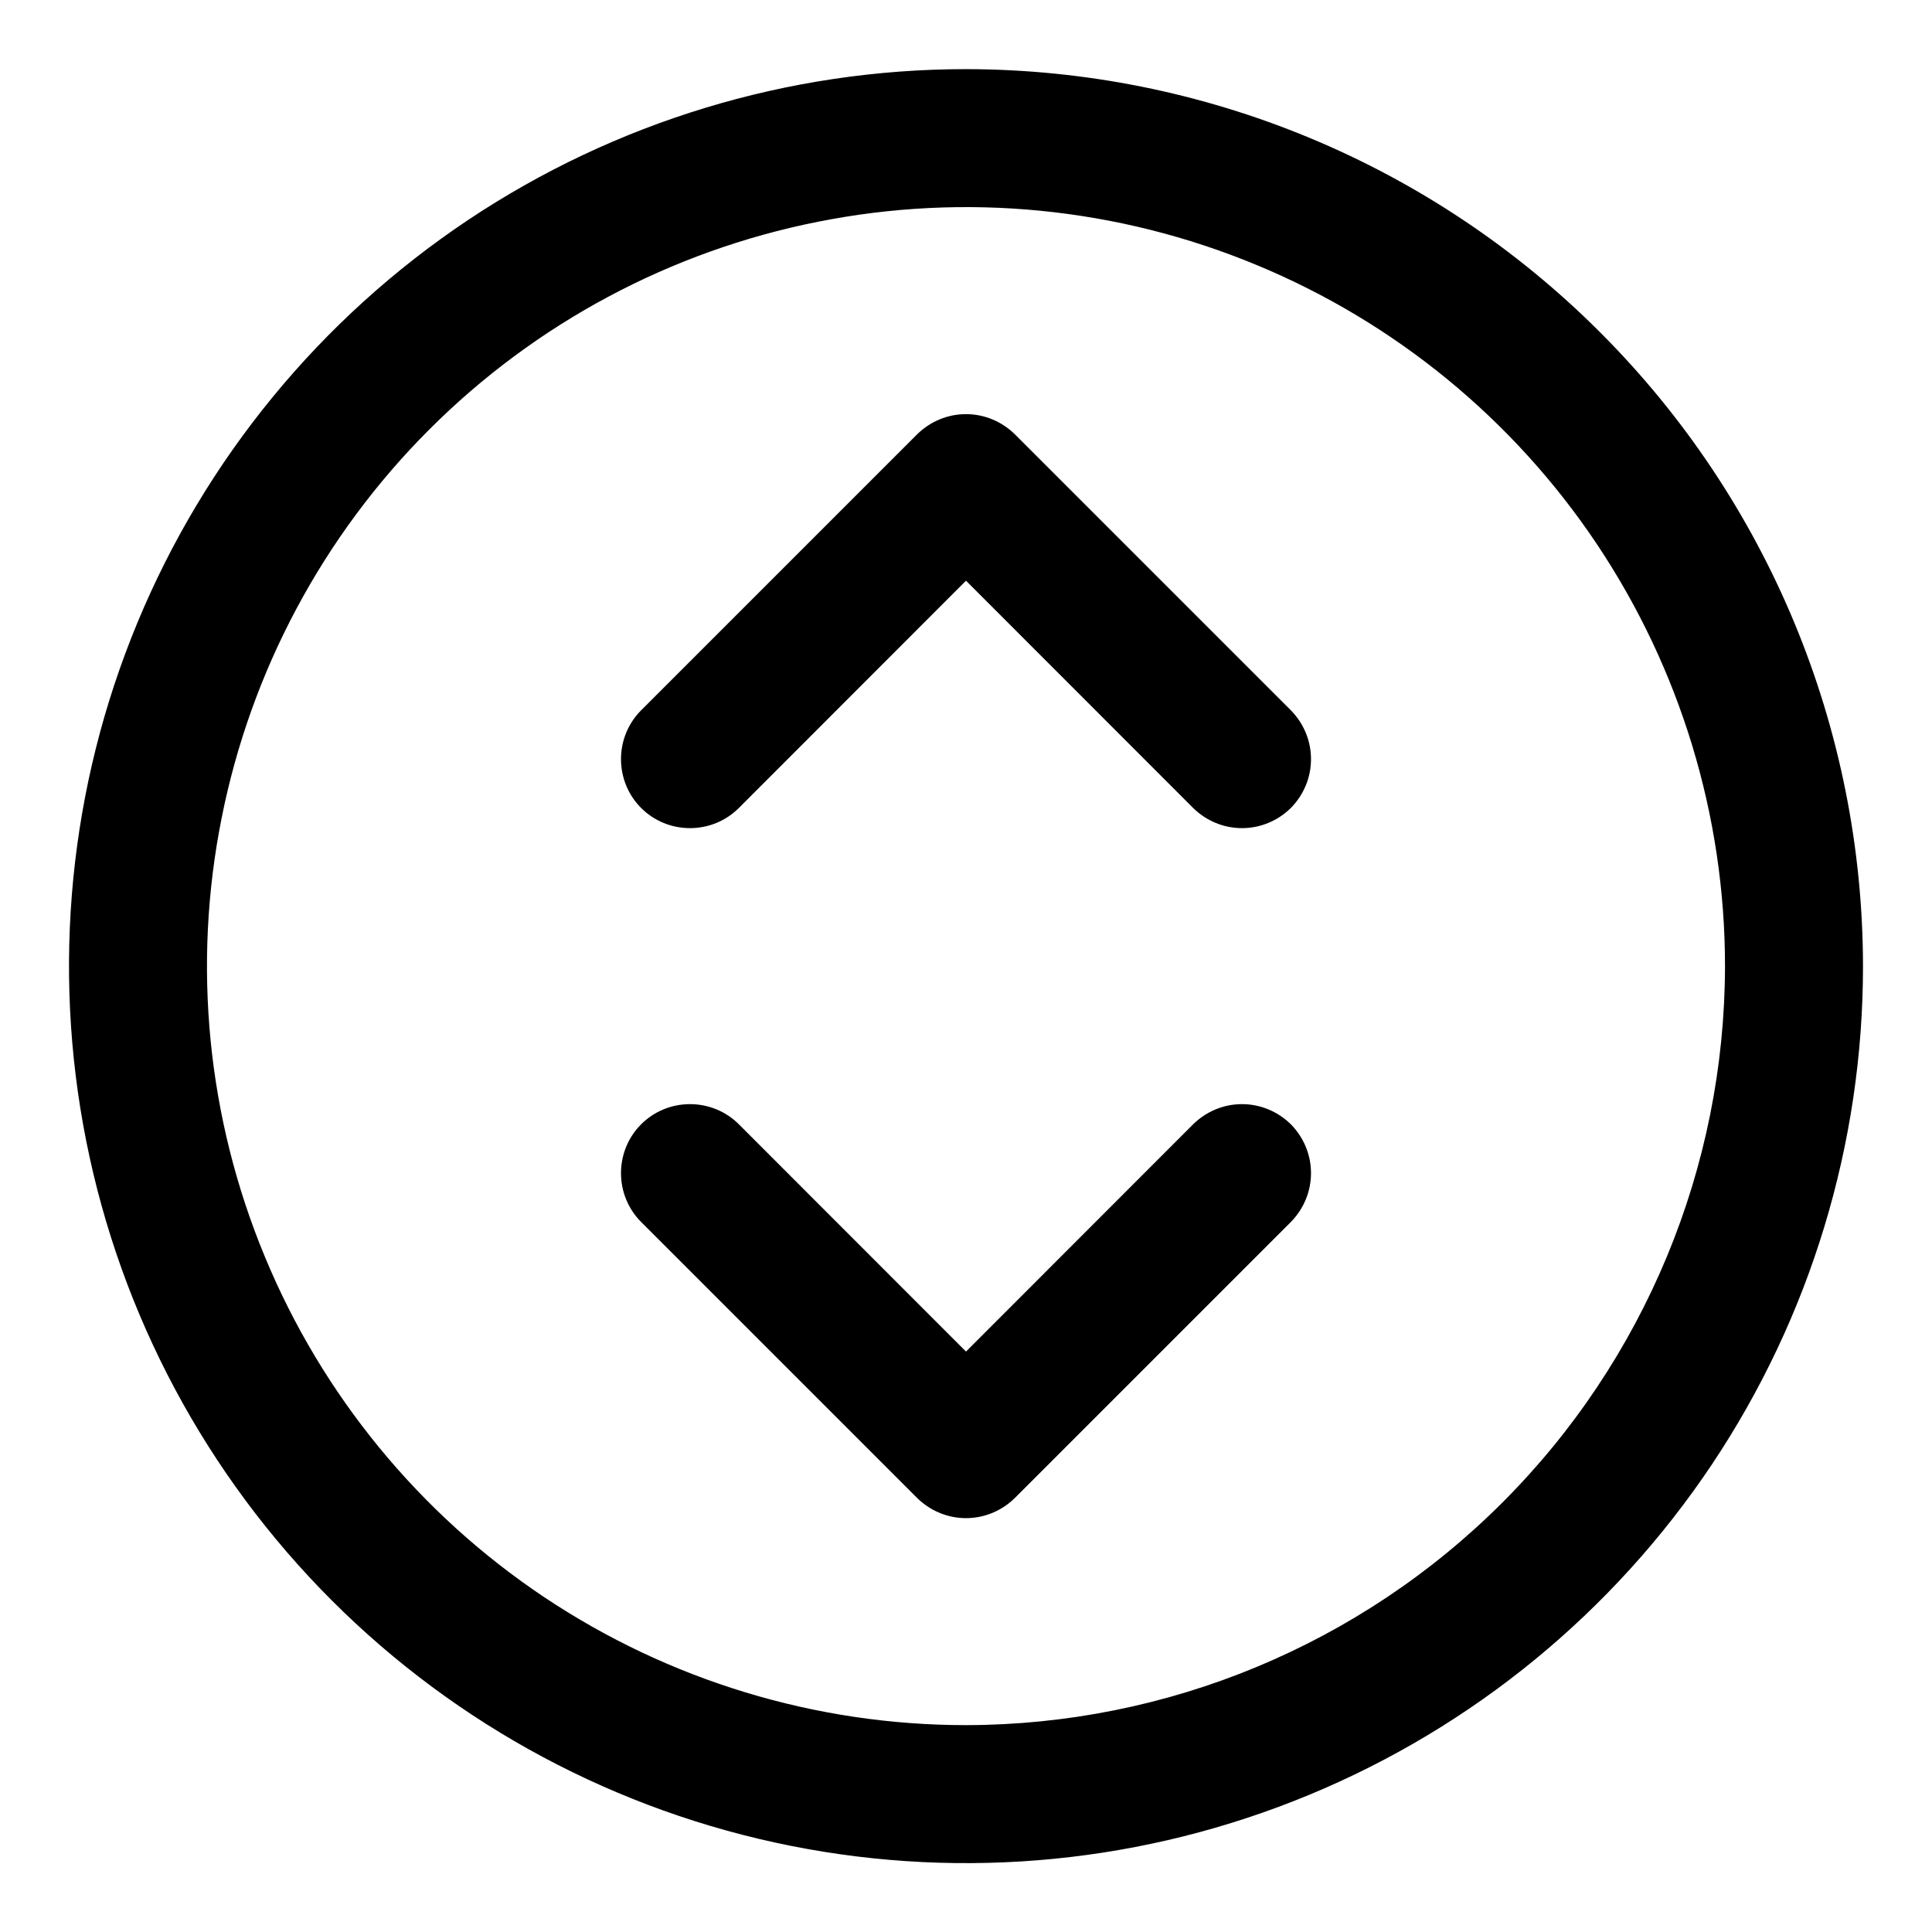 <svg width="14" height="14" viewBox="0 0 14 14" fill="none" xmlns="http://www.w3.org/2000/svg">
<path d="M7 0.501C5.714 0.501 4.458 0.882 3.389 1.596C2.32 2.311 1.487 3.326 0.995 4.514C0.503 5.701 0.374 7.008 0.625 8.269C0.876 9.53 1.495 10.688 2.404 11.597C3.313 12.506 4.471 13.125 5.732 13.376C6.993 13.627 8.3 13.498 9.487 13.006C10.675 12.514 11.69 11.681 12.405 10.612C13.119 9.543 13.5 8.287 13.5 7.001C13.498 5.278 12.813 3.625 11.594 2.407C10.376 1.188 8.723 0.503 7 0.501ZM7 12.501C5.912 12.501 4.849 12.178 3.944 11.574C3.04 10.97 2.335 10.111 1.919 9.106C1.502 8.101 1.393 6.995 1.606 5.928C1.818 4.861 2.342 3.881 3.111 3.112C3.88 2.343 4.86 1.819 5.927 1.607C6.994 1.394 8.1 1.503 9.105 1.92C10.11 2.336 10.969 3.041 11.573 3.945C12.177 4.85 12.5 5.913 12.5 7.001C12.498 8.459 11.918 9.857 10.887 10.888C9.856 11.919 8.458 12.499 7 12.501ZM9.354 5.147C9.4 5.194 9.437 5.249 9.462 5.31C9.487 5.37 9.5 5.435 9.5 5.501C9.5 5.567 9.487 5.632 9.462 5.692C9.437 5.753 9.4 5.808 9.354 5.855C9.307 5.901 9.252 5.938 9.191 5.963C9.131 5.988 9.066 6.001 9 6.001C8.934 6.001 8.869 5.988 8.809 5.963C8.748 5.938 8.693 5.901 8.646 5.855L7 4.208L5.354 5.855C5.26 5.949 5.133 6.001 5 6.001C4.867 6.001 4.74 5.949 4.646 5.855C4.552 5.761 4.5 5.634 4.5 5.501C4.5 5.368 4.552 5.241 4.646 5.147L6.646 3.147C6.693 3.101 6.748 3.064 6.809 3.039C6.869 3.014 6.934 3.001 7 3.001C7.066 3.001 7.131 3.014 7.191 3.039C7.252 3.064 7.307 3.101 7.354 3.147L9.354 5.147ZM9.354 8.147C9.4 8.194 9.437 8.249 9.462 8.31C9.487 8.37 9.5 8.435 9.5 8.501C9.5 8.567 9.487 8.632 9.462 8.692C9.437 8.753 9.4 8.808 9.354 8.855L7.354 10.855C7.307 10.901 7.252 10.938 7.191 10.963C7.131 10.988 7.066 11.001 7 11.001C6.934 11.001 6.869 10.988 6.809 10.963C6.748 10.938 6.693 10.901 6.646 10.855L4.646 8.855C4.552 8.761 4.5 8.634 4.5 8.501C4.5 8.368 4.552 8.241 4.646 8.147C4.74 8.053 4.867 8.001 5 8.001C5.133 8.001 5.26 8.053 5.354 8.147L7 9.794L8.646 8.147C8.693 8.101 8.748 8.064 8.809 8.039C8.869 8.014 8.934 8.001 9 8.001C9.066 8.001 9.131 8.014 9.191 8.039C9.252 8.064 9.307 8.101 9.354 8.147Z" fill="black"/>
</svg>

